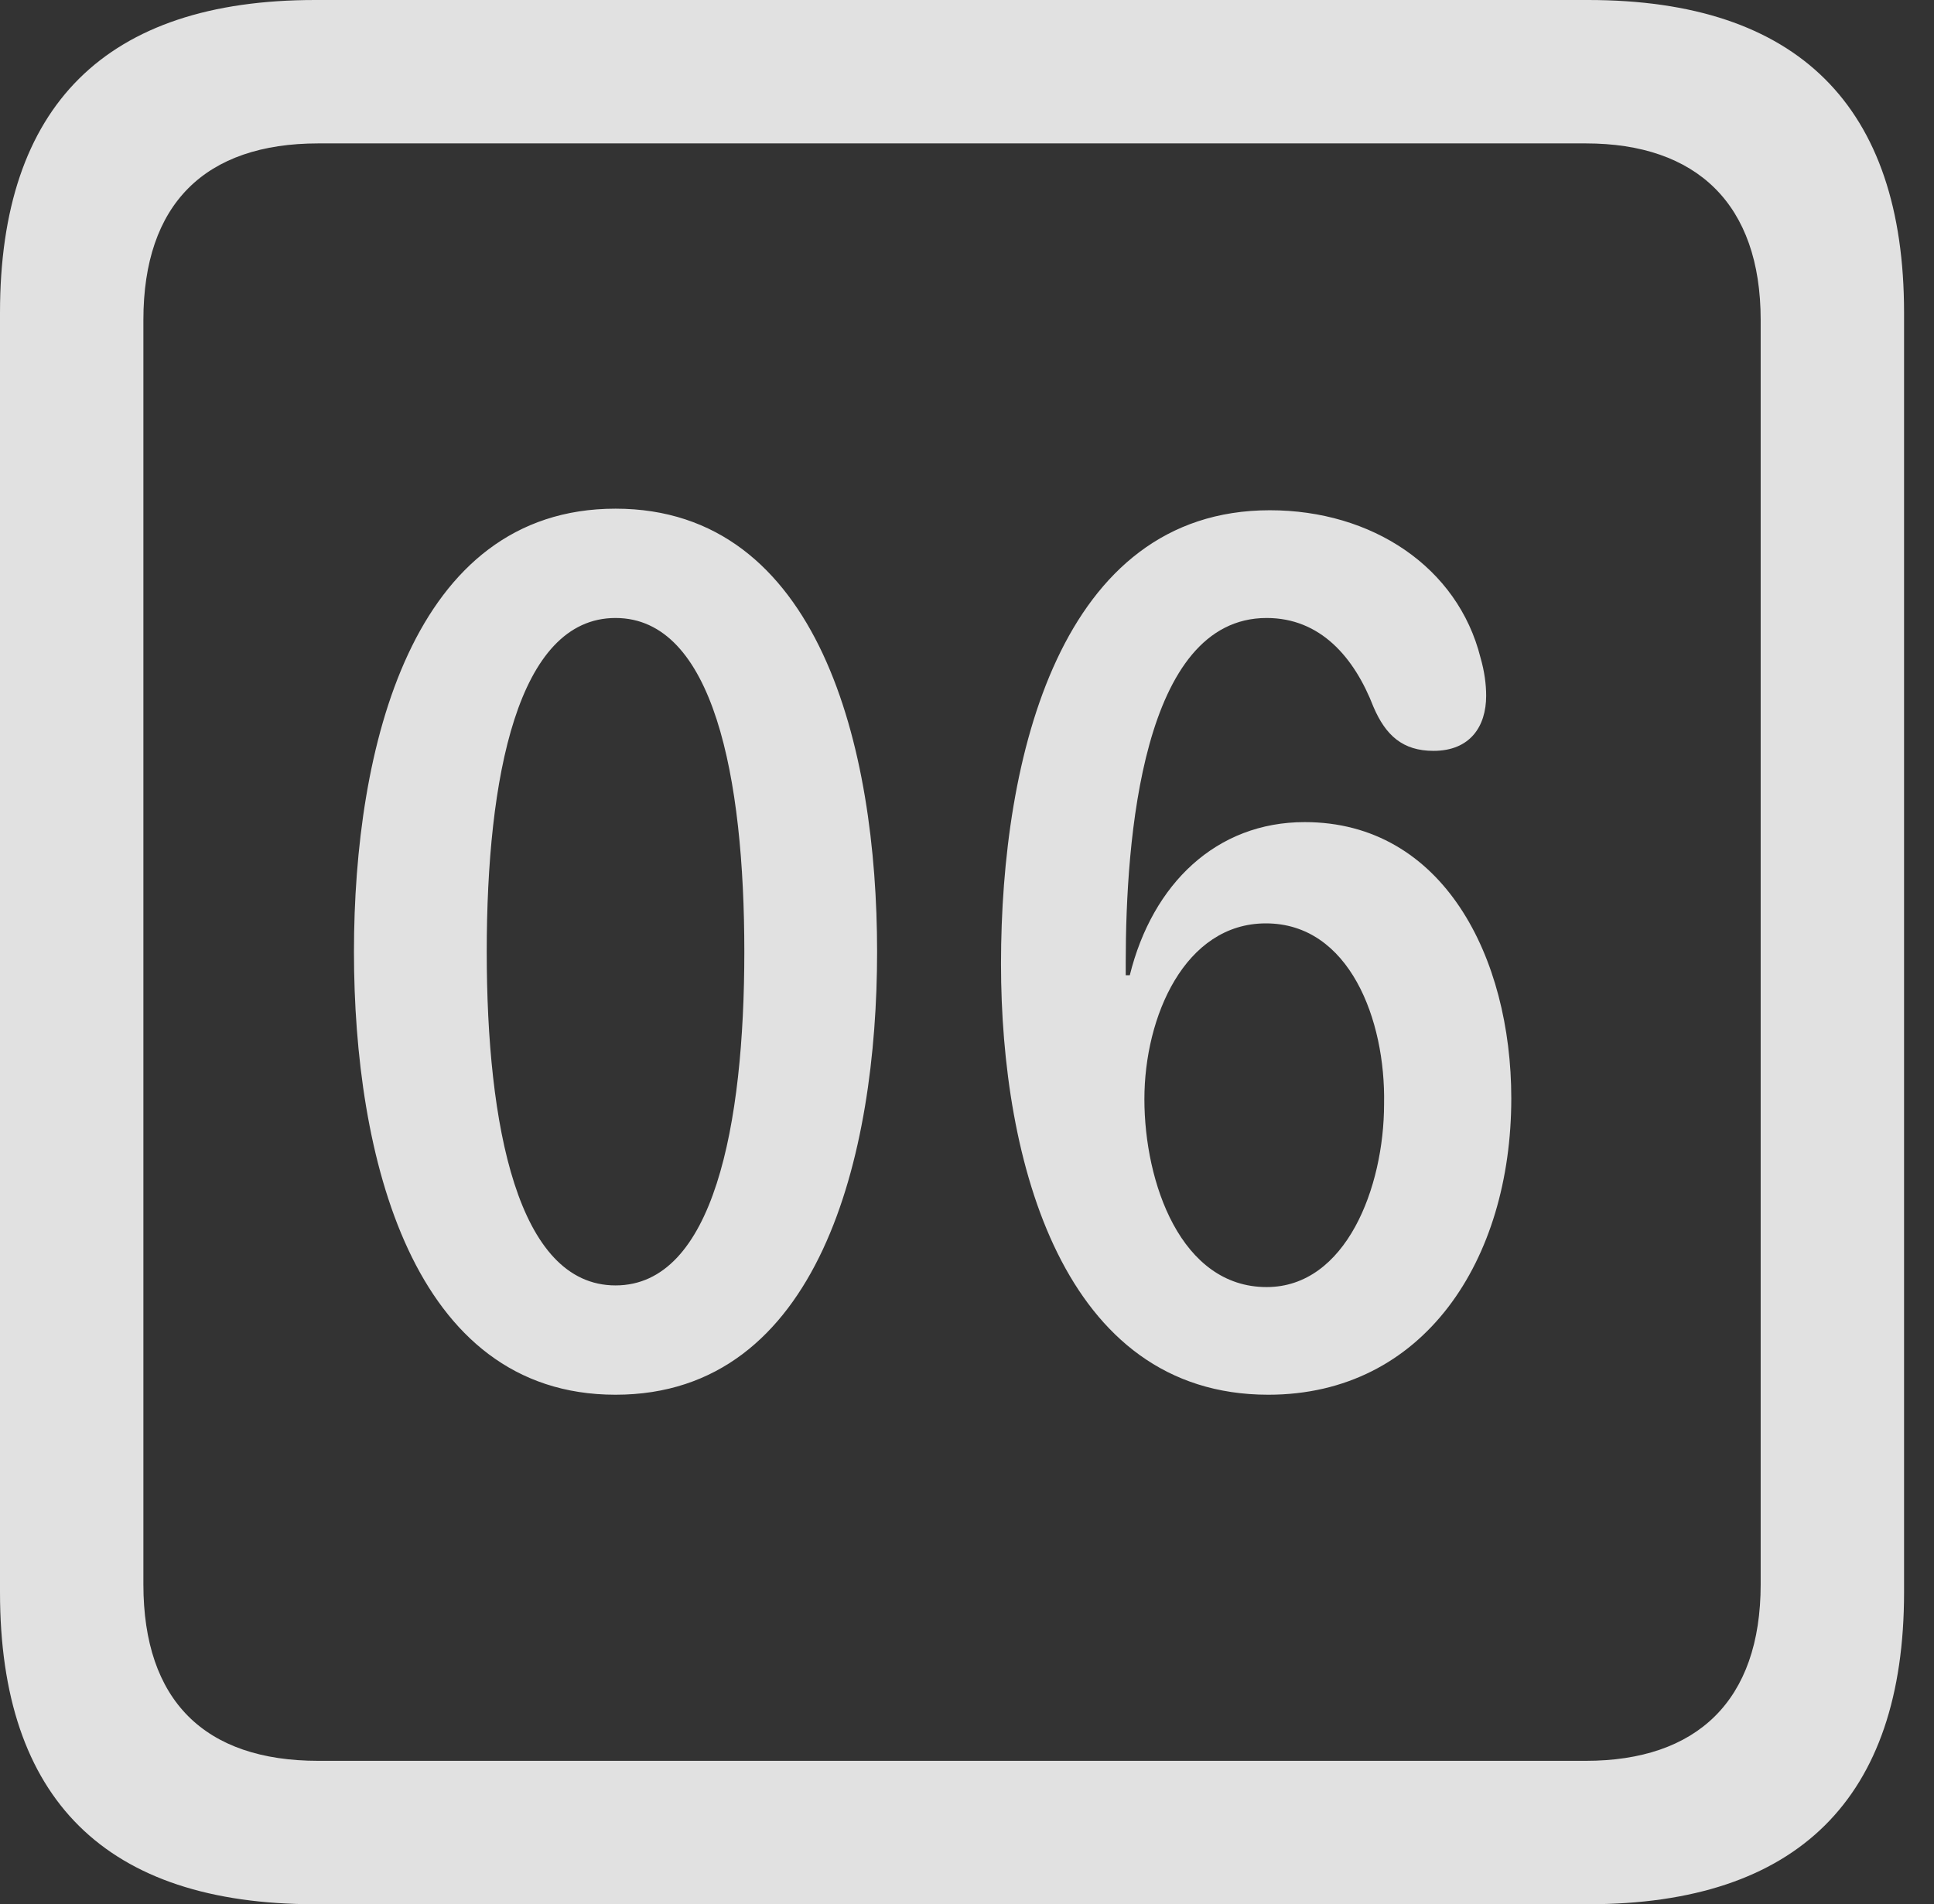 <?xml version="1.0" encoding="UTF-8"?>
<!--Generator: Apple Native CoreSVG 341-->
<!DOCTYPE svg
PUBLIC "-//W3C//DTD SVG 1.1//EN"
       "http://www.w3.org/Graphics/SVG/1.1/DTD/svg11.dtd">
<svg version="1.1" xmlns="http://www.w3.org/2000/svg" xmlns:xlink="http://www.w3.org/1999/xlink" viewBox="0 0 23.32 22.959">
 <rect x="0" y="0" width="23.32" height="22.959" fill="#333333" stroke="none"/>
 <g>
  <rect height="22.959" opacity="0" width="23.32" x="0" y="0"/>
  <path d="M3.799 22.959L19.15 22.959C21.68 22.959 22.959 21.68 22.959 19.199L22.959 3.77C22.959 1.279 21.68 0 19.15 0L3.799 0C1.279 0 0 1.27 0 3.77L0 19.199C0 21.699 1.279 22.959 3.799 22.959ZM3.838 21.23C2.471 21.23 1.729 20.508 1.729 19.102L1.729 3.857C1.729 2.461 2.471 1.729 3.838 1.729L19.121 1.729C20.459 1.729 21.23 2.461 21.23 3.857L21.23 19.102C21.23 20.508 20.459 21.23 19.121 21.23Z" fill="white" fill-opacity="0.85"/>
  <path d="M7.422 16.816C9.883 16.816 10.576 13.926 10.576 11.475C10.576 9.023 9.883 6.133 7.422 6.133C4.961 6.133 4.268 9.023 4.268 11.475C4.268 13.926 4.961 16.816 7.422 16.816ZM7.422 15.498C6.24 15.498 5.869 13.565 5.869 11.475C5.869 9.375 6.24 7.451 7.422 7.451C8.604 7.451 8.975 9.375 8.975 11.475C8.975 13.565 8.604 15.498 7.422 15.498ZM15.293 16.816C17.168 16.816 18.223 15.195 18.223 13.242C18.223 11.543 17.402 9.912 15.732 9.912C14.668 9.912 13.896 10.654 13.623 11.758L13.574 11.758C13.574 11.709 13.574 11.65 13.574 11.602C13.574 10.127 13.77 7.451 15.273 7.451C15.918 7.451 16.328 7.92 16.562 8.525C16.709 8.867 16.914 9.053 17.285 9.053C17.725 9.053 17.92 8.76 17.92 8.389C17.92 8.252 17.9 8.096 17.852 7.93C17.578 6.836 16.543 6.152 15.312 6.152C12.783 6.152 12.07 9.131 12.07 11.621C12.07 13.994 12.812 16.816 15.293 16.816ZM15.273 15.518C14.238 15.518 13.799 14.258 13.799 13.252C13.799 12.256 14.287 11.133 15.264 11.133C16.27 11.133 16.709 12.295 16.689 13.31C16.689 14.316 16.23 15.518 15.273 15.518Z" fill="white" fill-opacity="0.85"/>
 </g>
</svg>
